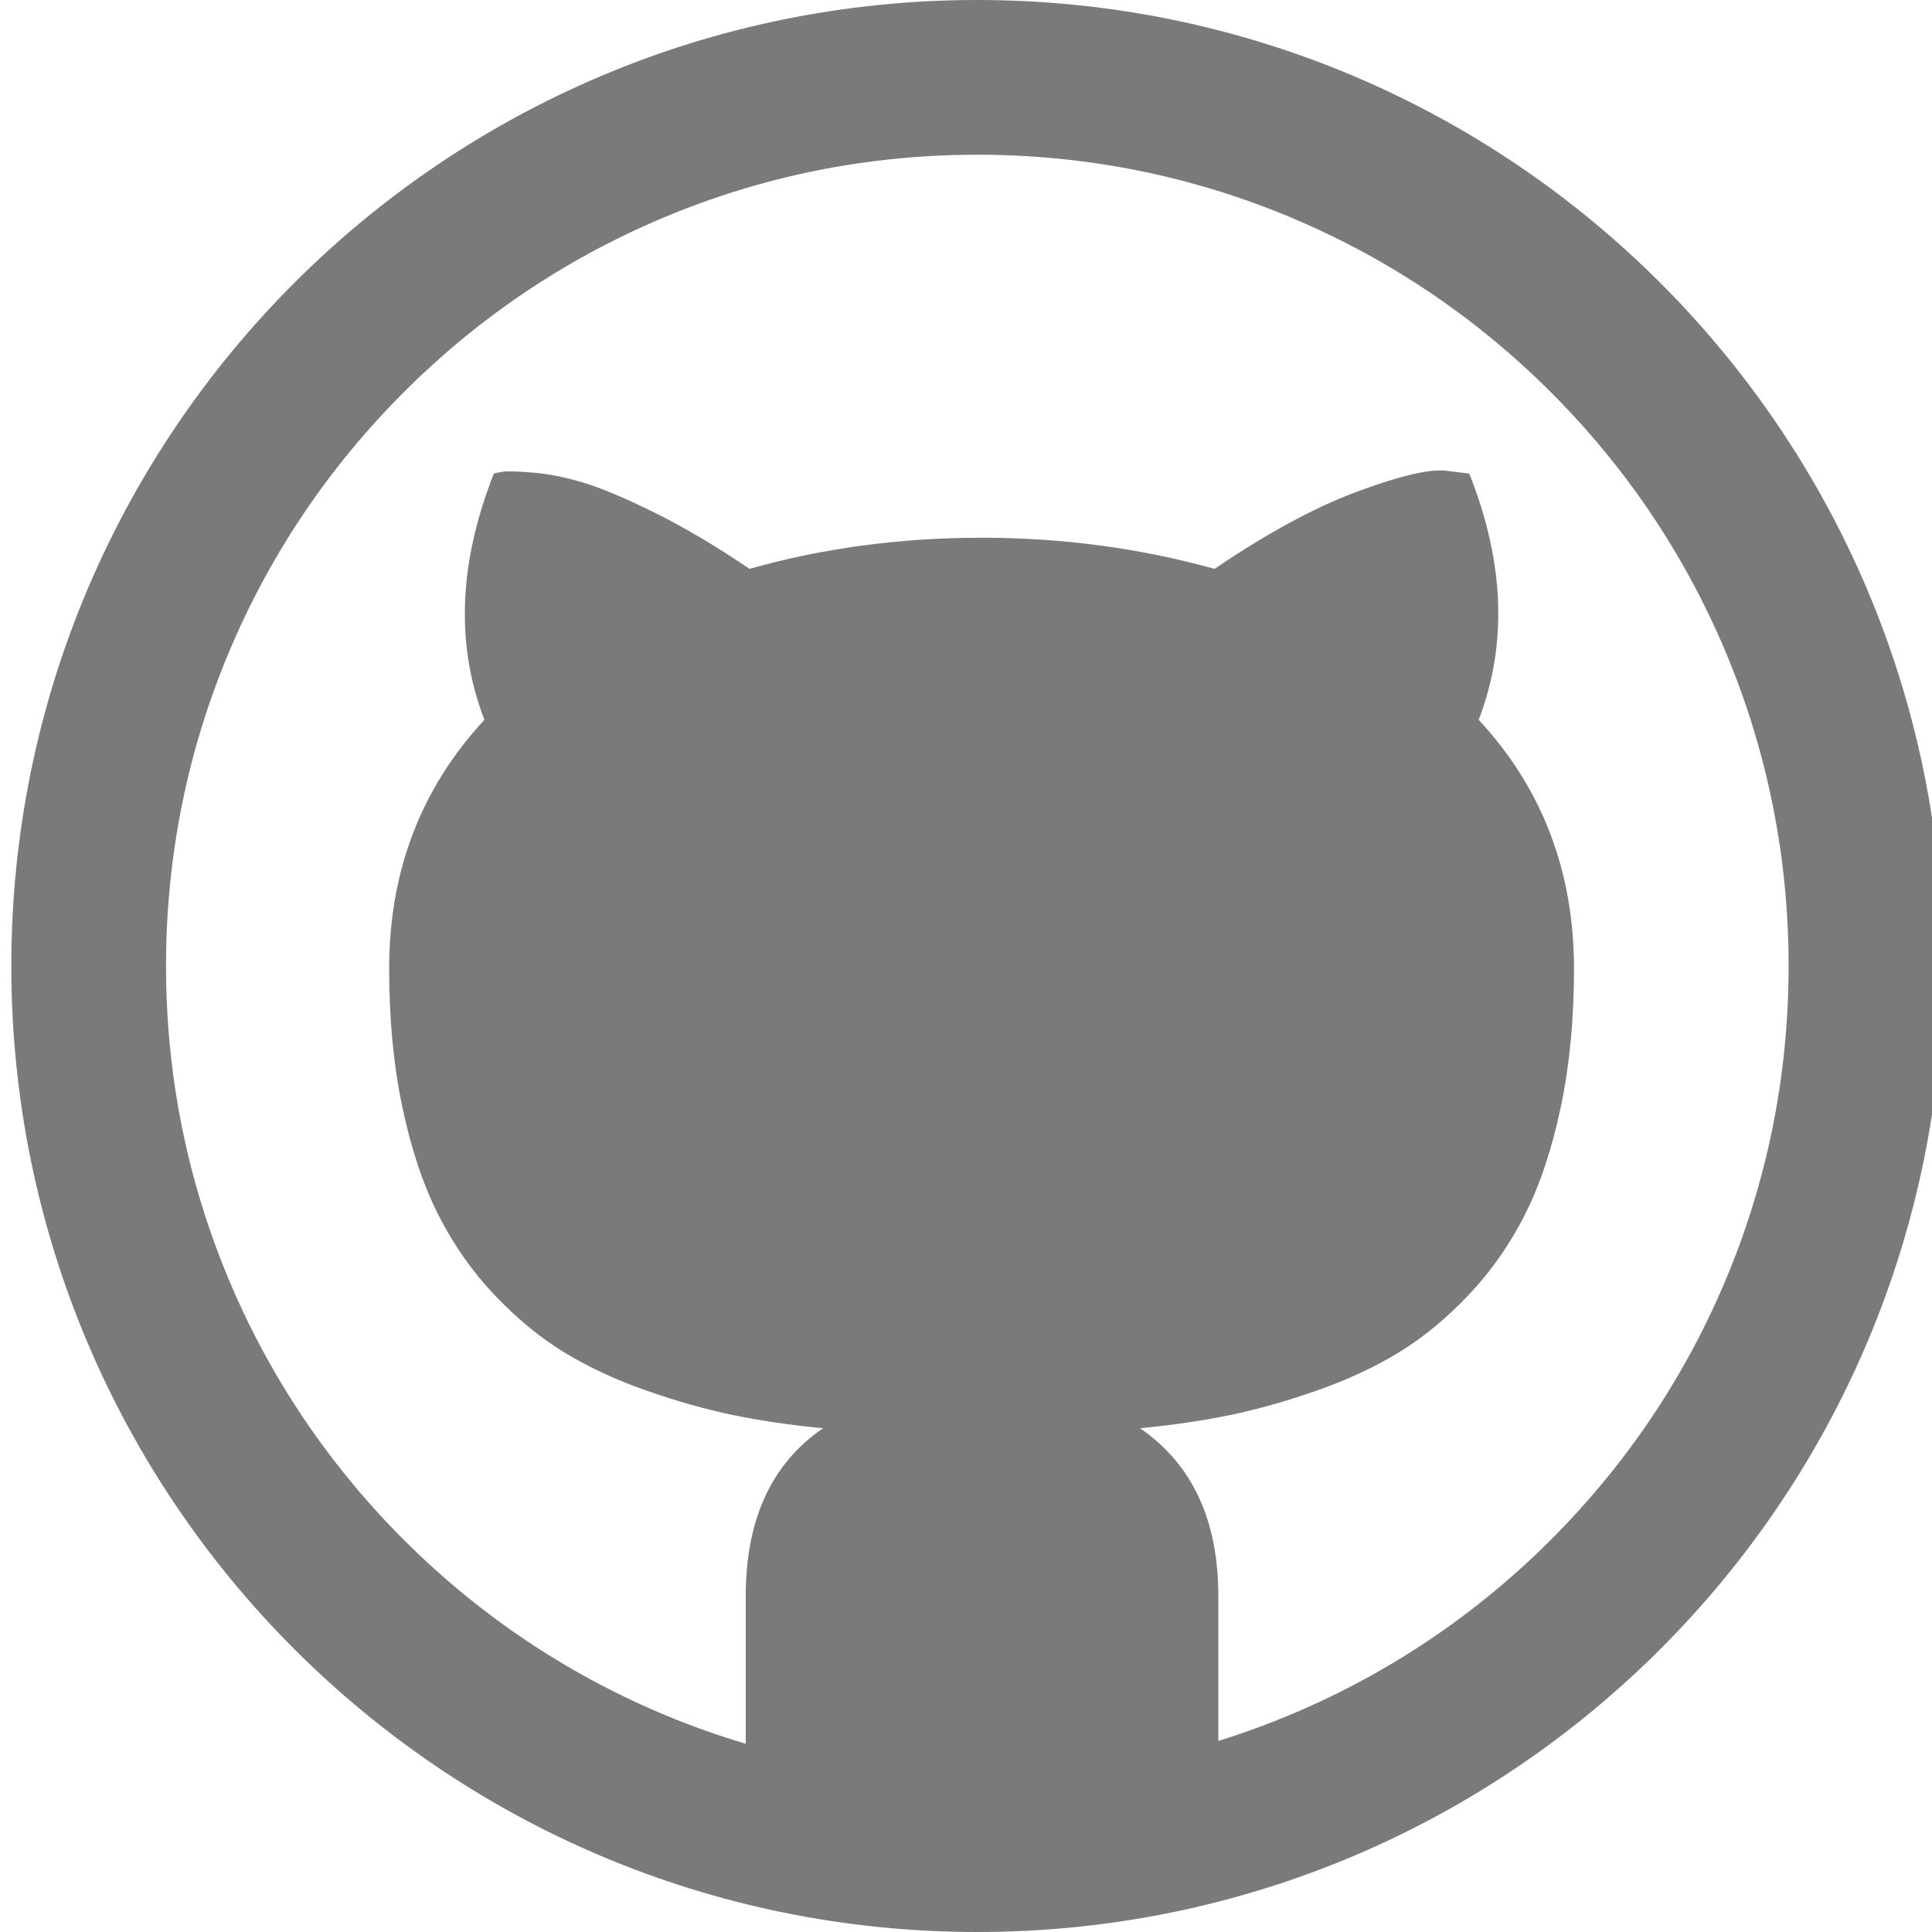 <?xml version="1.0" encoding="utf-8"?>
<!-- Generator: Adobe Illustrator 16.0.4, SVG Export Plug-In . SVG Version: 6.00 Build 0)  -->
<!DOCTYPE svg PUBLIC "-//W3C//DTD SVG 1.1//EN" "http://www.w3.org/Graphics/SVG/1.1/DTD/svg11.dtd">
<svg version="1.1" id="Layer_1" xmlns="http://www.w3.org/2000/svg" xmlns:xlink="http://www.w3.org/1999/xlink" x="0px" y="0px"
	 width="512px" height="512px" viewBox="0 0 512 512" enable-background="new 0 0 512 512" xml:space="preserve">
<path fill="#7A7A7A" d="M259,0C117.615,0,3,114.615,3,256s114.615,256,256,256s256-114.615,256-256S400.385,0,259,0z
	 M411.028,408.028c-19.759,19.758-42.757,35.266-68.354,46.093c-6.503,2.75-13.107,5.164-19.8,7.246V423
	c0-20.167-6.917-35-20.75-44.5c8.667-0.833,16.625-2,23.875-3.5s14.917-3.667,23-6.5s15.333-6.208,21.75-10.125s12.583-9,18.5-15.25
	s10.875-13.333,14.875-21.25s7.167-17.417,9.5-28.5s3.5-23.292,3.5-36.625c0-25.833-8.417-47.833-25.25-66
	c7.667-20,6.833-41.75-2.5-65.25l-6.25-0.75c-4.333-0.5-12.125,1.333-23.375,5.5s-23.875,11-37.875,20.5
	c-19.833-5.5-40.417-8.25-61.75-8.25c-21.5,0-42,2.75-61.5,8.25c-8.833-6-17.208-10.958-25.125-14.875s-14.25-6.583-19-8
	s-9.167-2.292-13.25-2.625s-6.708-0.417-7.875-0.25s-2,0.333-2.5,0.5c-9.333,23.667-10.167,45.417-2.5,65.25
	c-16.833,18.167-25.25,40.167-25.25,66c0,13.333,1.167,25.542,3.5,36.625s5.5,20.583,9.5,28.5s8.958,15,14.875,21.25
	s12.083,11.333,18.5,15.25s13.667,7.292,21.75,10.125s15.75,5,23,6.5s15.208,2.667,23.875,3.5c-13.667,9.333-20.5,24.167-20.5,44.5
	v39.115c-7.549-2.247-14.99-4.902-22.3-7.994c-25.597-10.827-48.594-26.335-68.353-46.093
	c-19.758-19.76-35.267-42.756-46.093-68.354C49.679,313.195,44,285.043,44,256s5.679-57.195,16.879-83.675
	c10.827-25.597,26.335-48.594,46.093-68.353c19.758-19.759,42.756-35.267,68.353-46.093C201.805,46.679,229.957,41,259,41
	s57.195,5.679,83.675,16.879c25.599,10.827,48.595,26.335,68.354,46.093c19.758,19.758,35.266,42.756,46.093,68.353
	C468.321,198.805,474,226.957,474,256s-5.679,57.195-16.879,83.675C446.294,365.272,430.786,388.27,411.028,408.028z"/>
</svg>
